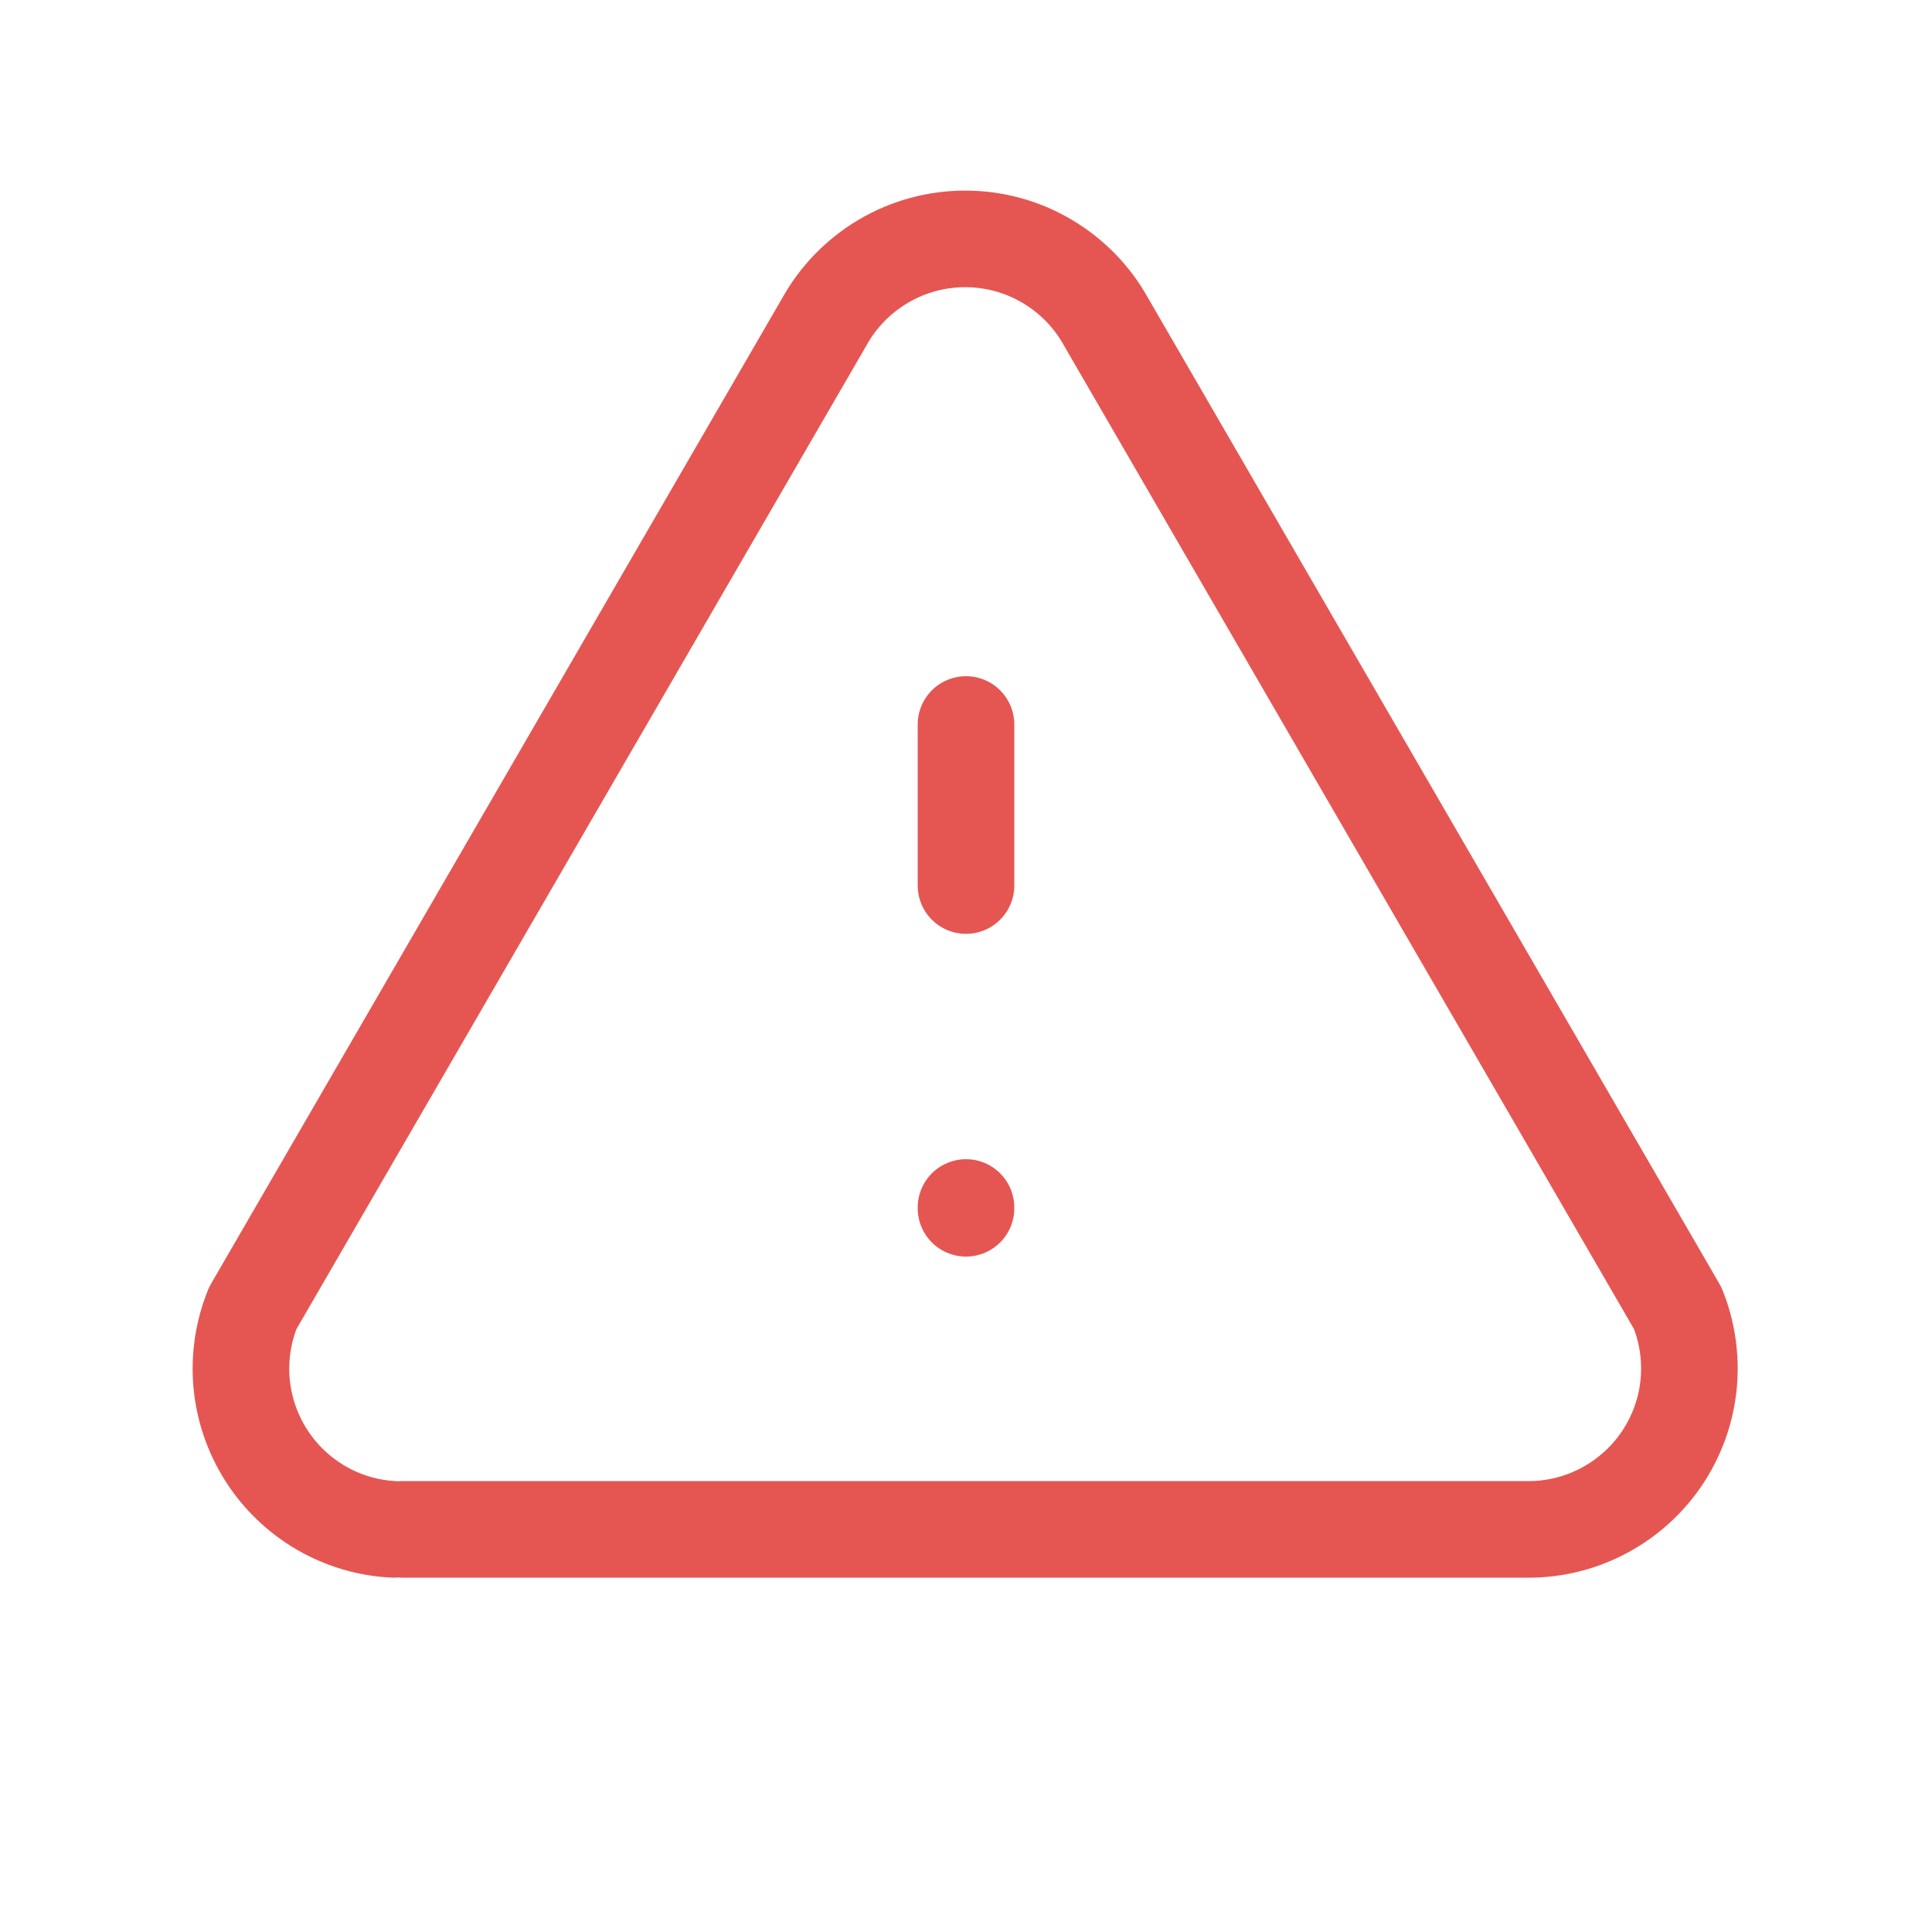 <svg width="20" height="20" viewBox="0 0 20 20" fill="none" xmlns="http://www.w3.org/2000/svg">
<path d="M10 12.5V12.508M10 7.5V9.167V7.5Z" stroke="#E55652" stroke-linecap="round" stroke-linejoin="round"/>
<path d="M4.167 15.832H15.833C16.105 15.831 16.373 15.762 16.612 15.633C16.851 15.504 17.056 15.319 17.207 15.093C17.358 14.867 17.452 14.607 17.48 14.337C17.507 14.066 17.469 13.793 17.367 13.541L11.45 3.332C11.306 3.072 11.095 2.855 10.838 2.704C10.582 2.552 10.289 2.473 9.992 2.473C9.694 2.473 9.402 2.552 9.145 2.704C8.889 2.855 8.677 3.072 8.533 3.332L2.617 13.541C2.517 13.787 2.477 14.054 2.501 14.319C2.525 14.583 2.612 14.838 2.755 15.063C2.897 15.287 3.092 15.474 3.321 15.608C3.551 15.742 3.809 15.819 4.075 15.832" stroke="#E55652" stroke-linecap="round" stroke-linejoin="round"/>
</svg>
